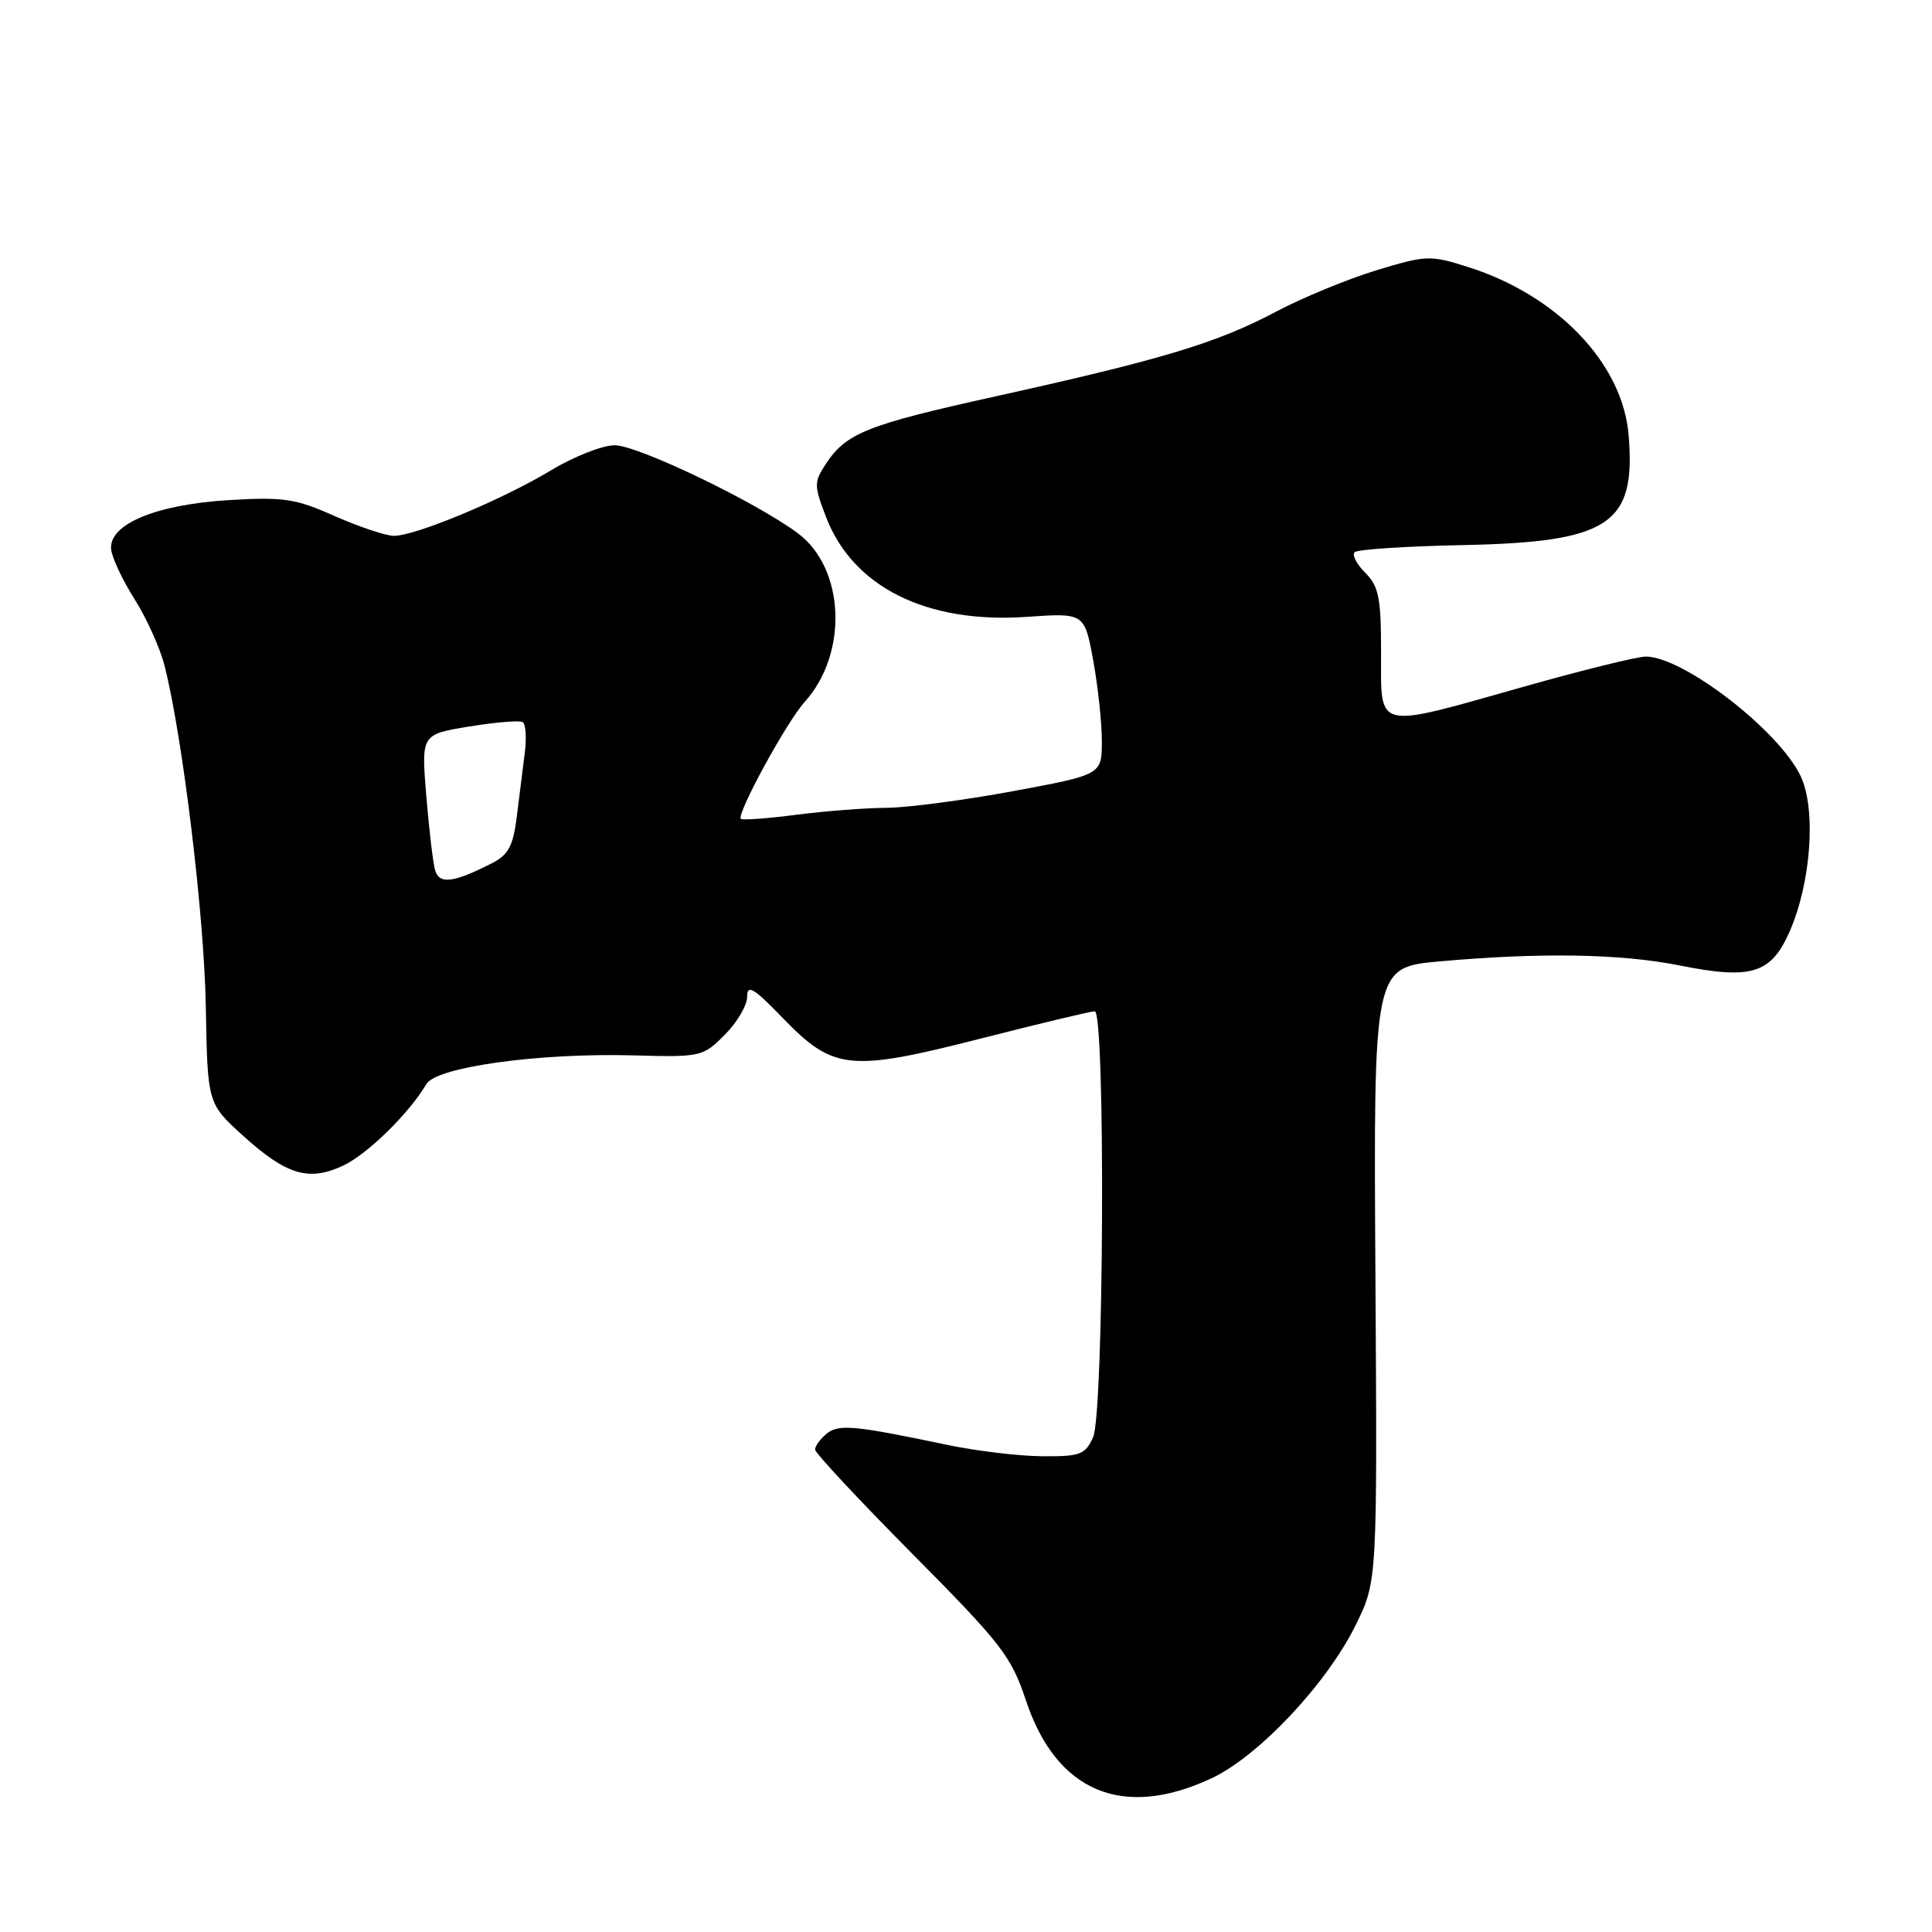 <?xml version="1.0" encoding="UTF-8" standalone="no"?>
<!DOCTYPE svg PUBLIC "-//W3C//DTD SVG 1.1//EN" "http://www.w3.org/Graphics/SVG/1.1/DTD/svg11.dtd" >
<svg xmlns="http://www.w3.org/2000/svg" xmlns:xlink="http://www.w3.org/1999/xlink" version="1.1" viewBox="0 0 256 256">
 <g >
 <path fill="currentColor"
d=" M 160.50 235.65 C 166.76 232.73 175.82 223.10 179.65 215.30 C 182.50 209.50 182.50 209.50 182.25 168.84 C 182.00 128.18 182.00 128.18 190.75 127.39 C 204.06 126.19 214.76 126.37 222.52 127.92 C 232.06 129.83 234.65 129.04 237.11 123.49 C 239.98 117.00 240.68 107.23 238.59 102.83 C 235.72 96.79 223.03 87.00 218.07 87.00 C 216.95 87.00 209.66 88.80 201.88 91.00 C 181.98 96.62 183.00 96.87 183.00 86.50 C 183.00 79.22 182.70 77.70 180.92 75.92 C 179.77 74.77 179.13 73.53 179.50 73.17 C 179.87 72.80 186.27 72.38 193.73 72.23 C 213.26 71.84 216.79 69.51 215.80 57.66 C 215.02 48.15 206.36 39.11 194.46 35.36 C 189.51 33.79 188.97 33.81 182.36 35.82 C 178.56 36.98 172.54 39.46 168.98 41.35 C 161.25 45.44 153.97 47.64 132.00 52.50 C 114.80 56.30 112.11 57.38 109.39 61.53 C 107.86 63.86 107.86 64.36 109.44 68.47 C 112.99 77.77 122.75 82.65 136.00 81.74 C 143.69 81.21 143.69 81.21 144.85 87.47 C 145.48 90.91 146.00 95.74 146.00 98.19 C 146.00 102.65 146.00 102.65 134.25 104.83 C 127.79 106.03 120.25 107.02 117.50 107.04 C 114.75 107.05 109.36 107.47 105.52 107.96 C 101.67 108.46 98.37 108.70 98.17 108.50 C 97.56 107.89 104.23 95.65 106.63 93.00 C 112.42 86.58 111.96 75.31 105.72 70.66 C 100.14 66.50 84.52 59.00 81.45 59.00 C 79.83 59.00 76.00 60.51 72.94 62.36 C 66.53 66.22 55.07 71.00 52.20 71.00 C 51.13 71.00 47.61 69.82 44.37 68.39 C 39.14 66.06 37.60 65.83 30.28 66.27 C 20.62 66.86 14.36 69.49 14.73 72.80 C 14.85 73.93 16.25 76.90 17.84 79.41 C 19.43 81.92 21.22 85.89 21.81 88.23 C 24.21 97.73 27.06 121.26 27.27 133.36 C 27.50 146.23 27.50 146.23 32.22 150.50 C 37.98 155.72 40.95 156.59 45.51 154.43 C 48.73 152.90 54.23 147.50 56.50 143.64 C 57.82 141.39 71.36 139.51 83.78 139.84 C 92.88 140.09 93.12 140.04 96.03 137.12 C 97.66 135.49 99.00 133.22 99.00 132.08 C 99.00 130.38 99.86 130.89 103.75 134.92 C 110.44 141.83 112.57 142.05 130.01 137.60 C 137.77 135.62 144.55 134.00 145.06 134.00 C 146.49 134.00 146.28 187.29 144.84 190.45 C 143.79 192.75 143.13 193.00 138.09 192.96 C 135.02 192.94 129.35 192.26 125.50 191.45 C 113.17 188.86 111.11 188.67 109.51 189.99 C 108.68 190.68 108.00 191.62 108.00 192.07 C 108.00 192.52 113.81 198.75 120.90 205.90 C 132.71 217.81 133.99 219.46 135.94 225.31 C 139.97 237.43 148.75 241.13 160.50 235.65 Z  M 57.65 115.29 C 57.37 114.31 56.85 109.86 56.48 105.40 C 55.82 97.31 55.82 97.31 62.16 96.27 C 65.65 95.70 68.84 95.43 69.25 95.68 C 69.67 95.92 69.79 97.78 69.53 99.81 C 69.28 101.84 68.80 105.64 68.47 108.26 C 67.99 112.11 67.36 113.27 65.19 114.38 C 60.05 116.99 58.20 117.22 57.65 115.29 Z "/>
</g>
</svg>
